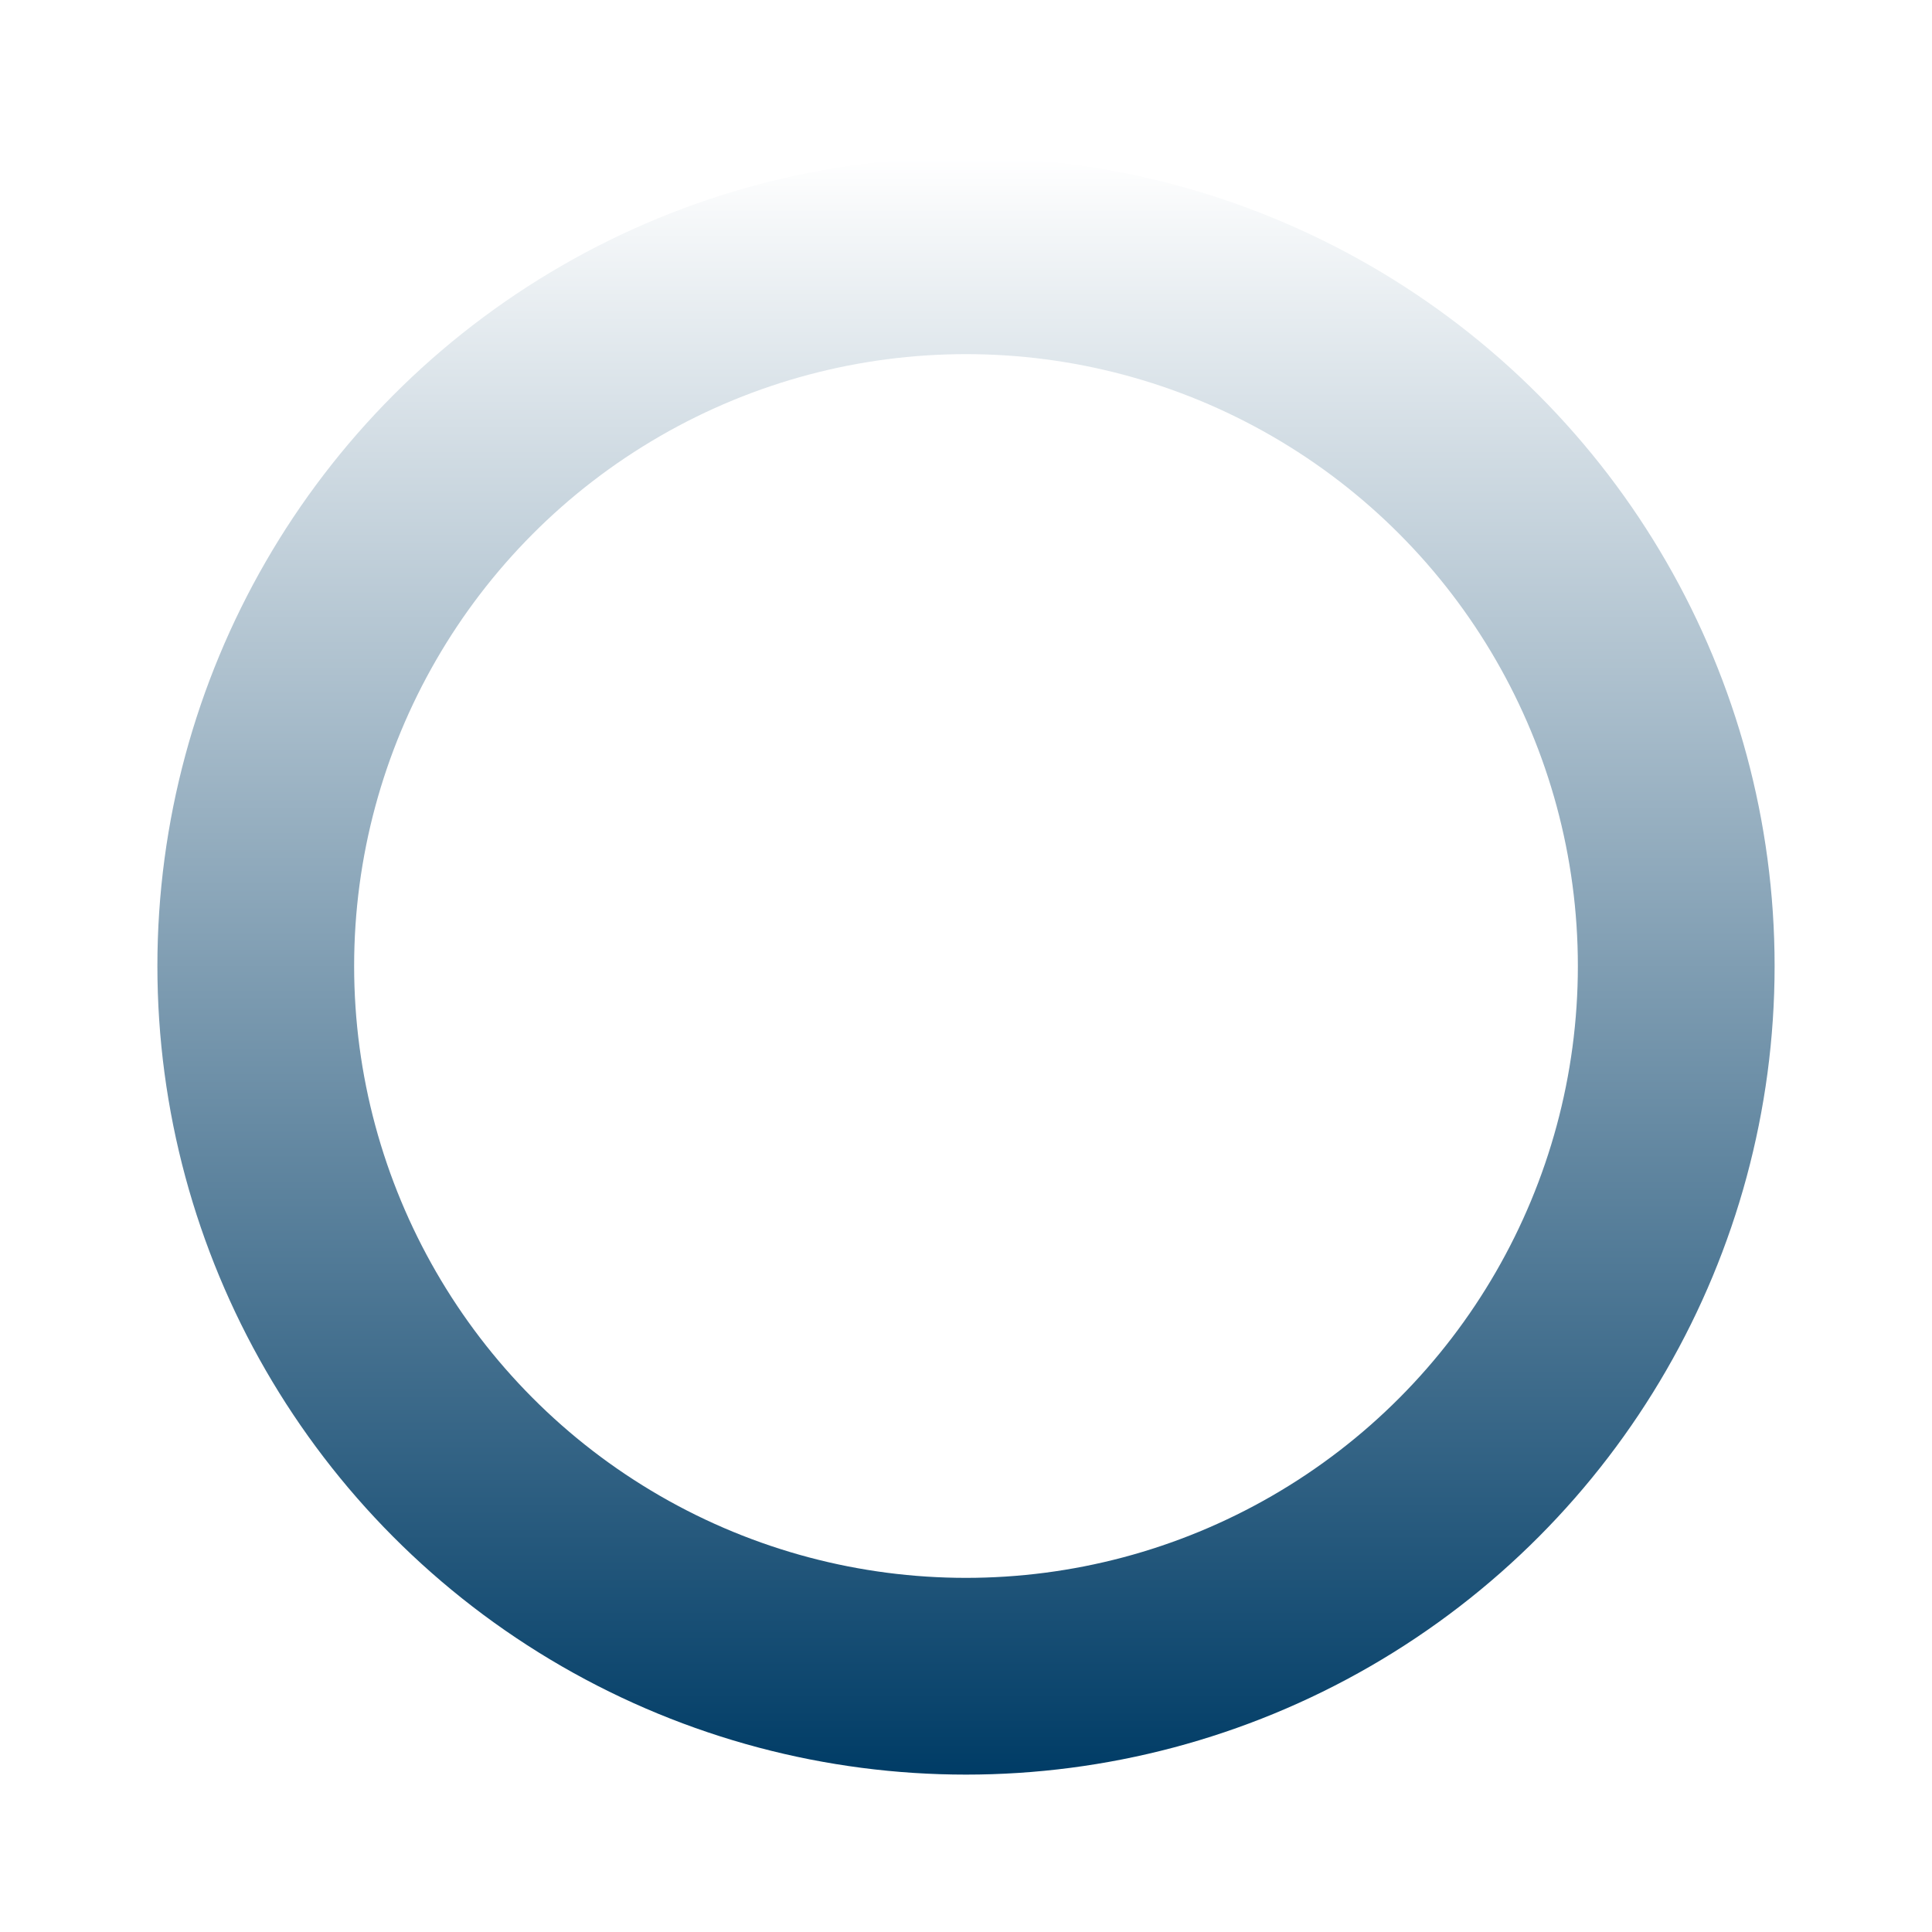 <svg width="1473" height="1473" viewBox="0 0 1473 1473" fill="none" xmlns="http://www.w3.org/2000/svg">
<g filter="url(#filter0_f_593_19)">
<circle cx="736.5" cy="736.5" r="541.5" stroke="url(#paint0_linear_593_19)" stroke-width="150"/>
</g>
<defs>
<filter id="filter0_f_593_19" x="0" y="0" width="1473" height="1473" filterUnits="userSpaceOnUse" color-interpolation-filters="sRGB">
<feFlood flood-opacity="0" result="BackgroundImageFix"/>
<feBlend mode="normal" in="SourceGraphic" in2="BackgroundImageFix" result="shape"/>
<feGaussianBlur stdDeviation="60" result="effect1_foregroundBlur_593_19"/>
</filter>
<linearGradient id="paint0_linear_593_19" x1="736.5" y1="120" x2="736.5" y2="1353" gradientUnits="userSpaceOnUse">
<stop stop-color="white"/>
<stop offset="1" stop-color="#003c66"/>
</linearGradient>
</defs>
</svg>
